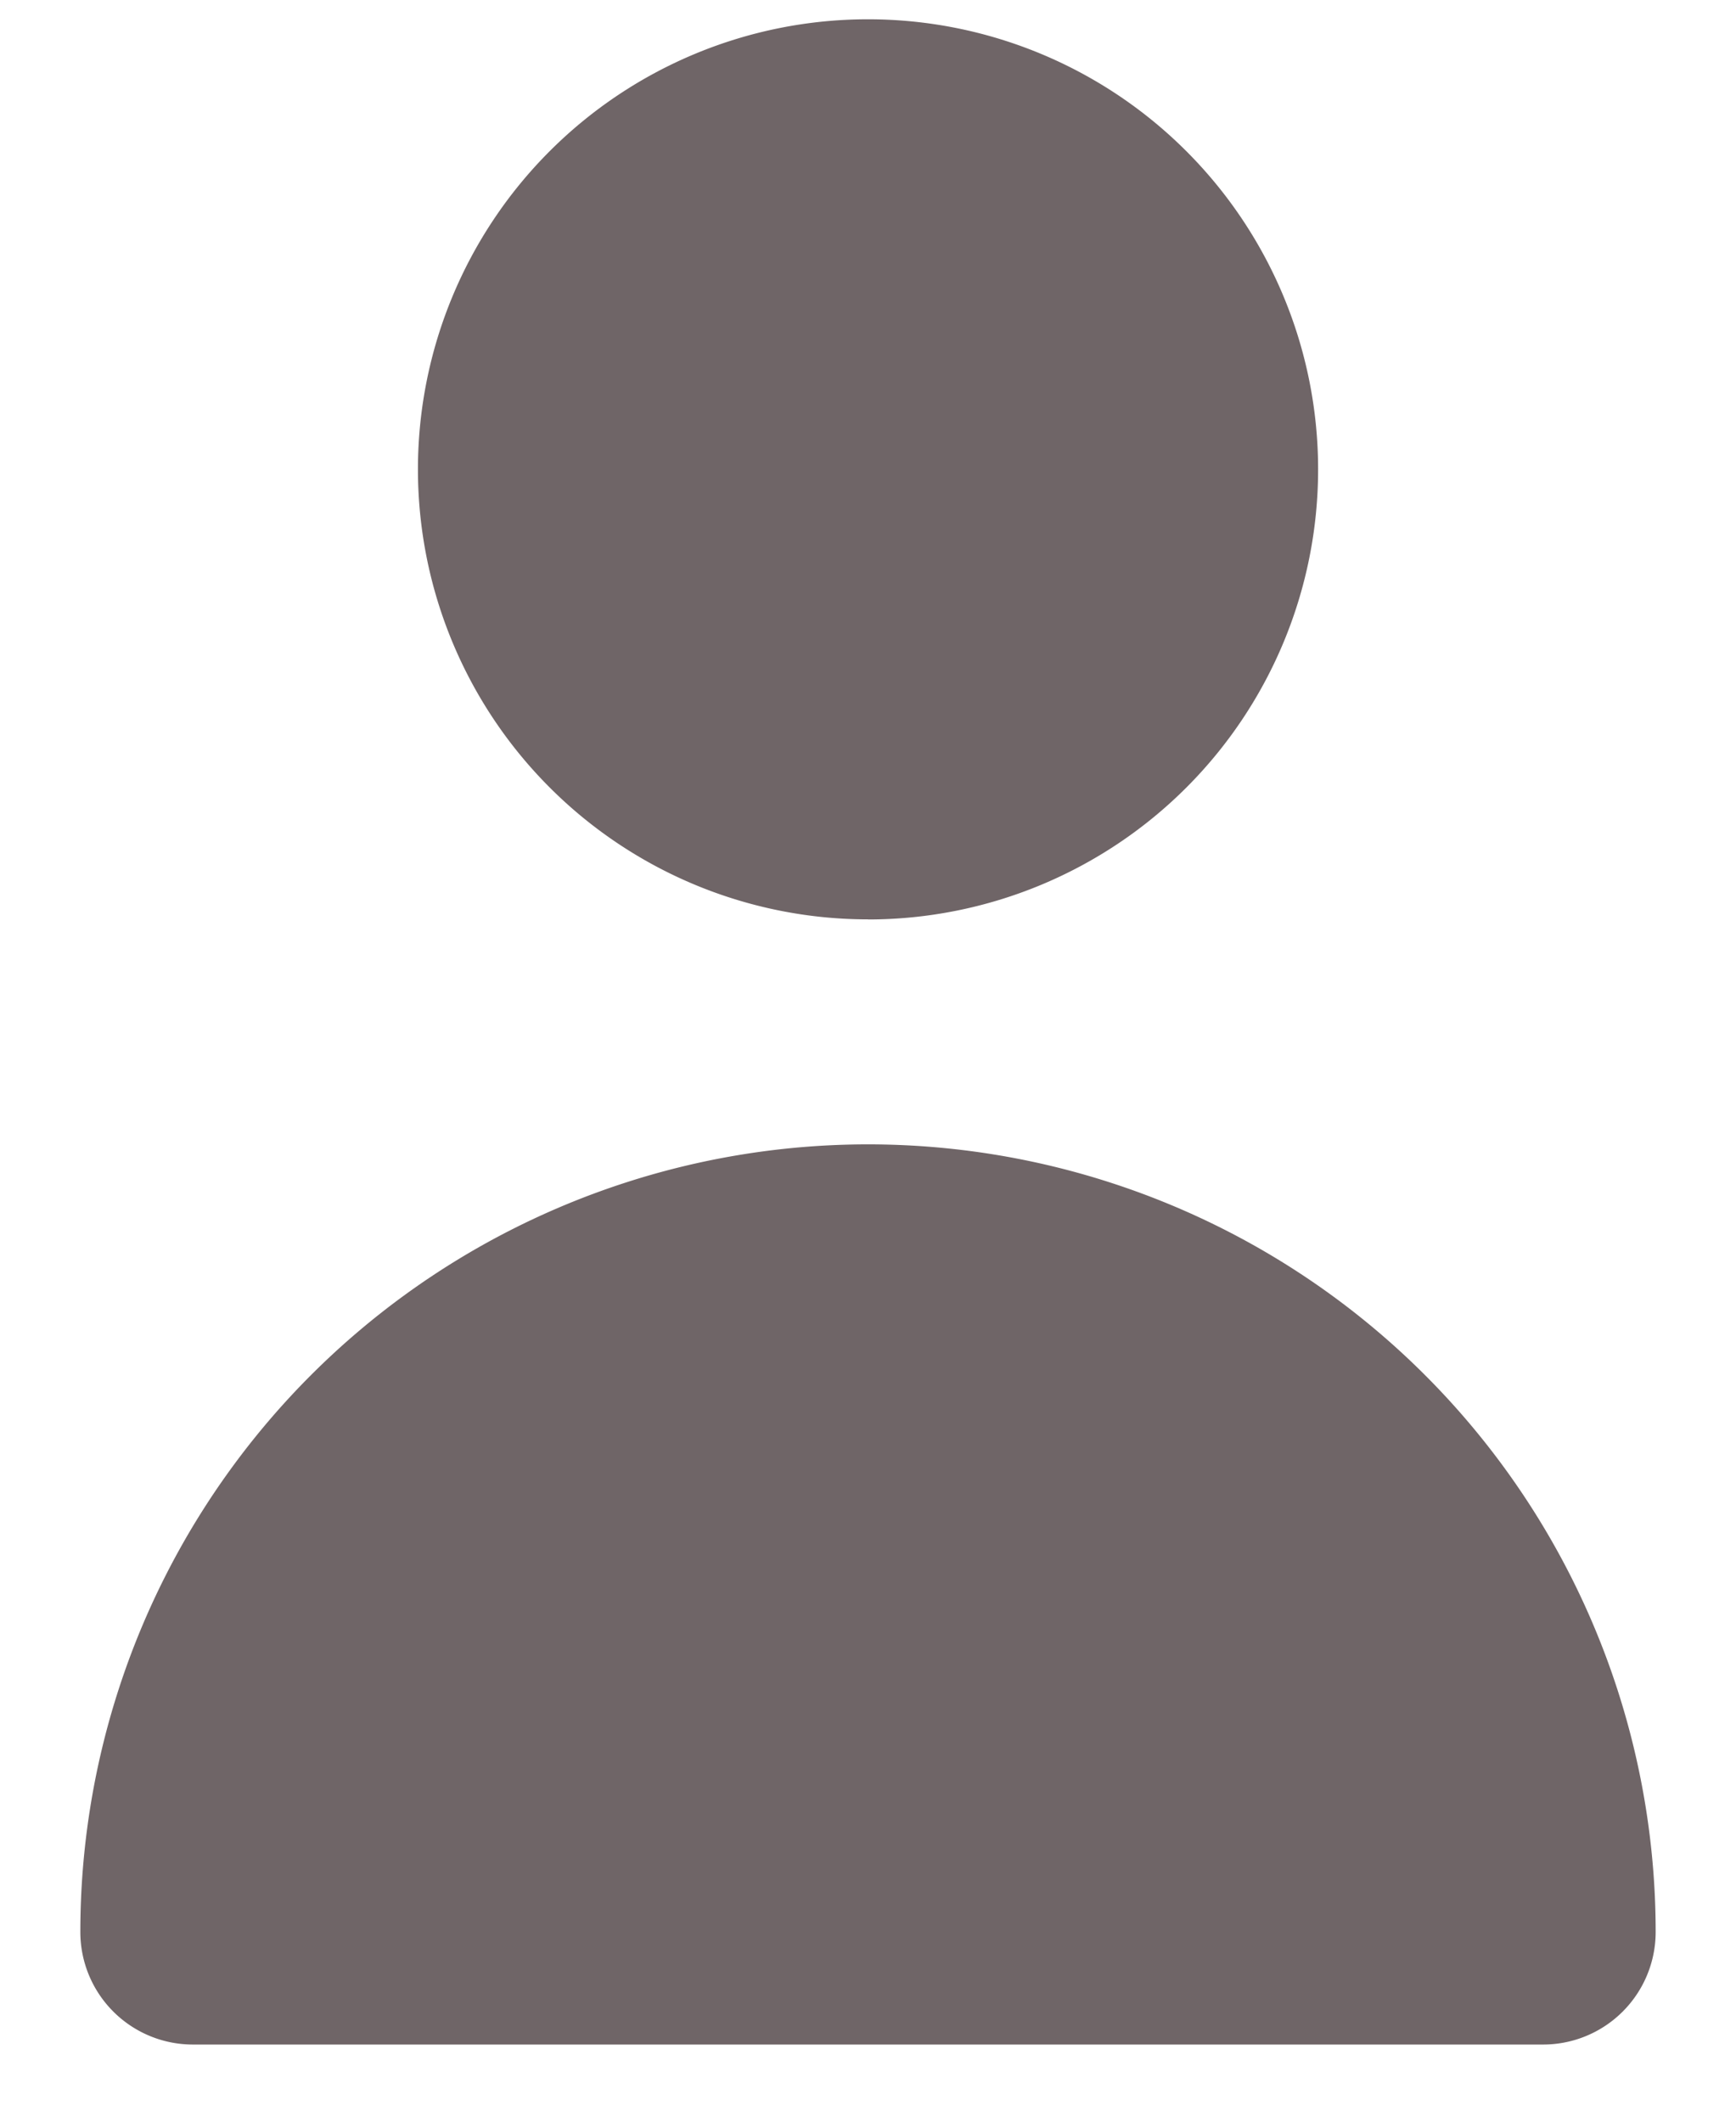 <svg xmlns="http://www.w3.org/2000/svg" width="18" height="22" fill="none"><path fill="#6F6567" d="M9 9.534A4.666 4.666 0 1 0 9 .2a4.666 4.666 0 0 0 0 9.333ZM16 21.2a1.167 1.167 0 0 0 1.167-1.167 8.167 8.167 0 0 0-16.334 0A1.167 1.167 0 0 0 2 21.2h14Z"/></svg>